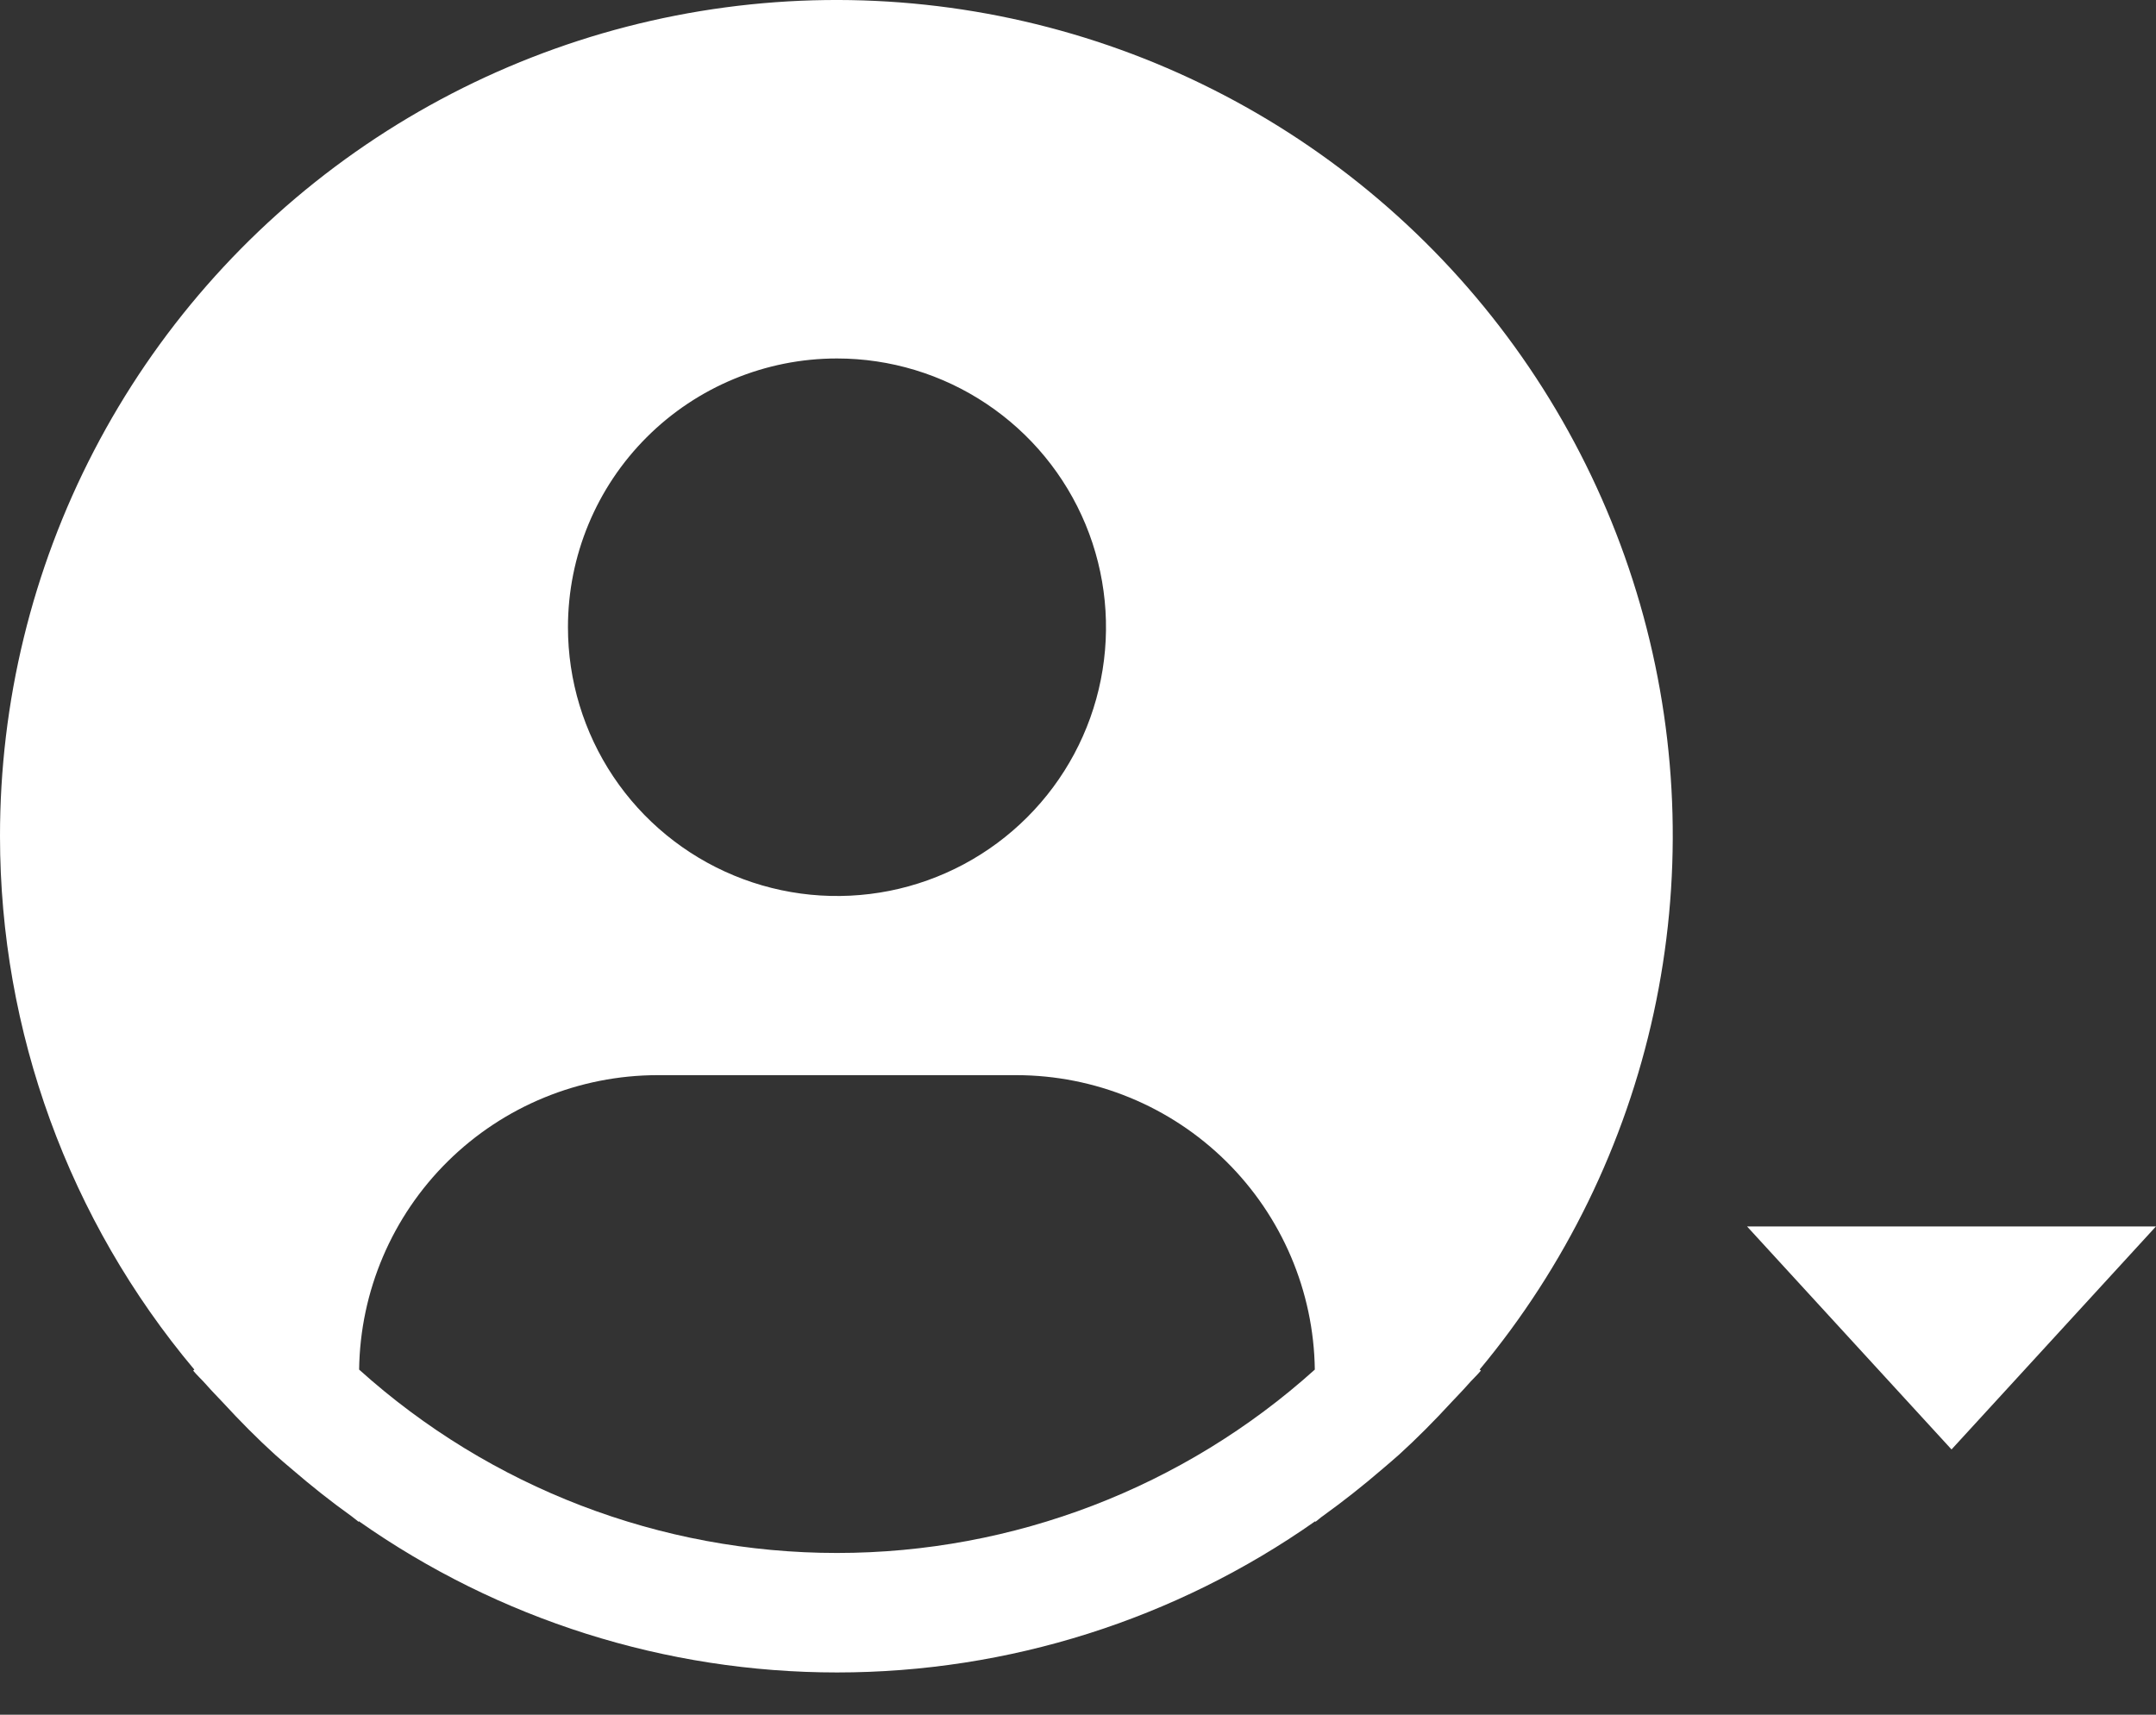<svg width="44" height="35" viewBox="0 0 44 35" fill="none" xmlns="http://www.w3.org/2000/svg">
<rect x="0" y="0" width="44" height="35" fill="#333333" stroke="none"/>
<path d="M30.196 27.956C31.948 25.85 33.167 23.353 33.749 20.676C34.331 18 34.259 15.222 33.54 12.579C32.82 9.936 31.474 7.505 29.616 5.492C27.757 3.479 25.441 1.942 22.862 1.012C20.284 0.083 17.519 -0.213 14.802 0.151C12.085 0.515 9.496 1.527 7.253 3.102C5.01 4.677 3.18 6.769 1.918 9.2C0.655 11.632 -0.002 14.331 6.54897e-06 17.07C0.001 21.052 1.405 24.906 3.966 27.956L3.942 27.977C4.027 28.079 4.125 28.167 4.213 28.268C4.323 28.394 4.441 28.512 4.555 28.634C4.896 29.005 5.248 29.361 5.616 29.695C5.728 29.797 5.844 29.892 5.958 29.99C6.348 30.326 6.75 30.646 7.166 30.943C7.219 30.98 7.268 31.027 7.322 31.065V31.05C10.179 33.06 13.588 34.138 17.082 34.138C20.577 34.138 23.985 33.06 26.843 31.05V31.065C26.897 31.027 26.944 30.98 26.999 30.943C27.414 30.644 27.817 30.326 28.207 29.99C28.321 29.892 28.436 29.796 28.549 29.695C28.917 29.36 29.269 29.005 29.61 28.634C29.724 28.512 29.841 28.394 29.952 28.268C30.038 28.167 30.137 28.079 30.223 27.976L30.196 27.956ZM17.081 7.317C18.167 7.317 19.229 7.639 20.131 8.242C21.034 8.845 21.738 9.701 22.154 10.704C22.569 11.706 22.678 12.809 22.466 13.873C22.254 14.938 21.731 15.915 20.963 16.682C20.196 17.449 19.217 17.972 18.152 18.184C17.087 18.395 15.983 18.287 14.98 17.871C13.977 17.456 13.119 16.753 12.516 15.851C11.913 14.949 11.591 13.888 11.591 12.803C11.591 11.348 12.169 9.953 13.199 8.924C14.229 7.895 15.625 7.317 17.081 7.317ZM7.329 27.956C7.35 26.356 8.001 24.828 9.141 23.703C10.281 22.578 11.819 21.947 13.421 21.946H20.741C22.344 21.947 23.881 22.578 25.021 23.703C26.161 24.828 26.812 26.356 26.833 27.956C24.157 30.366 20.683 31.699 17.081 31.699C13.479 31.699 10.005 30.366 7.329 27.956Z" fill="white"/>
<path d="M35.654 25.034L39.827 29.586L43.999 25.034H35.654Z" fill="white"/>
</svg>
